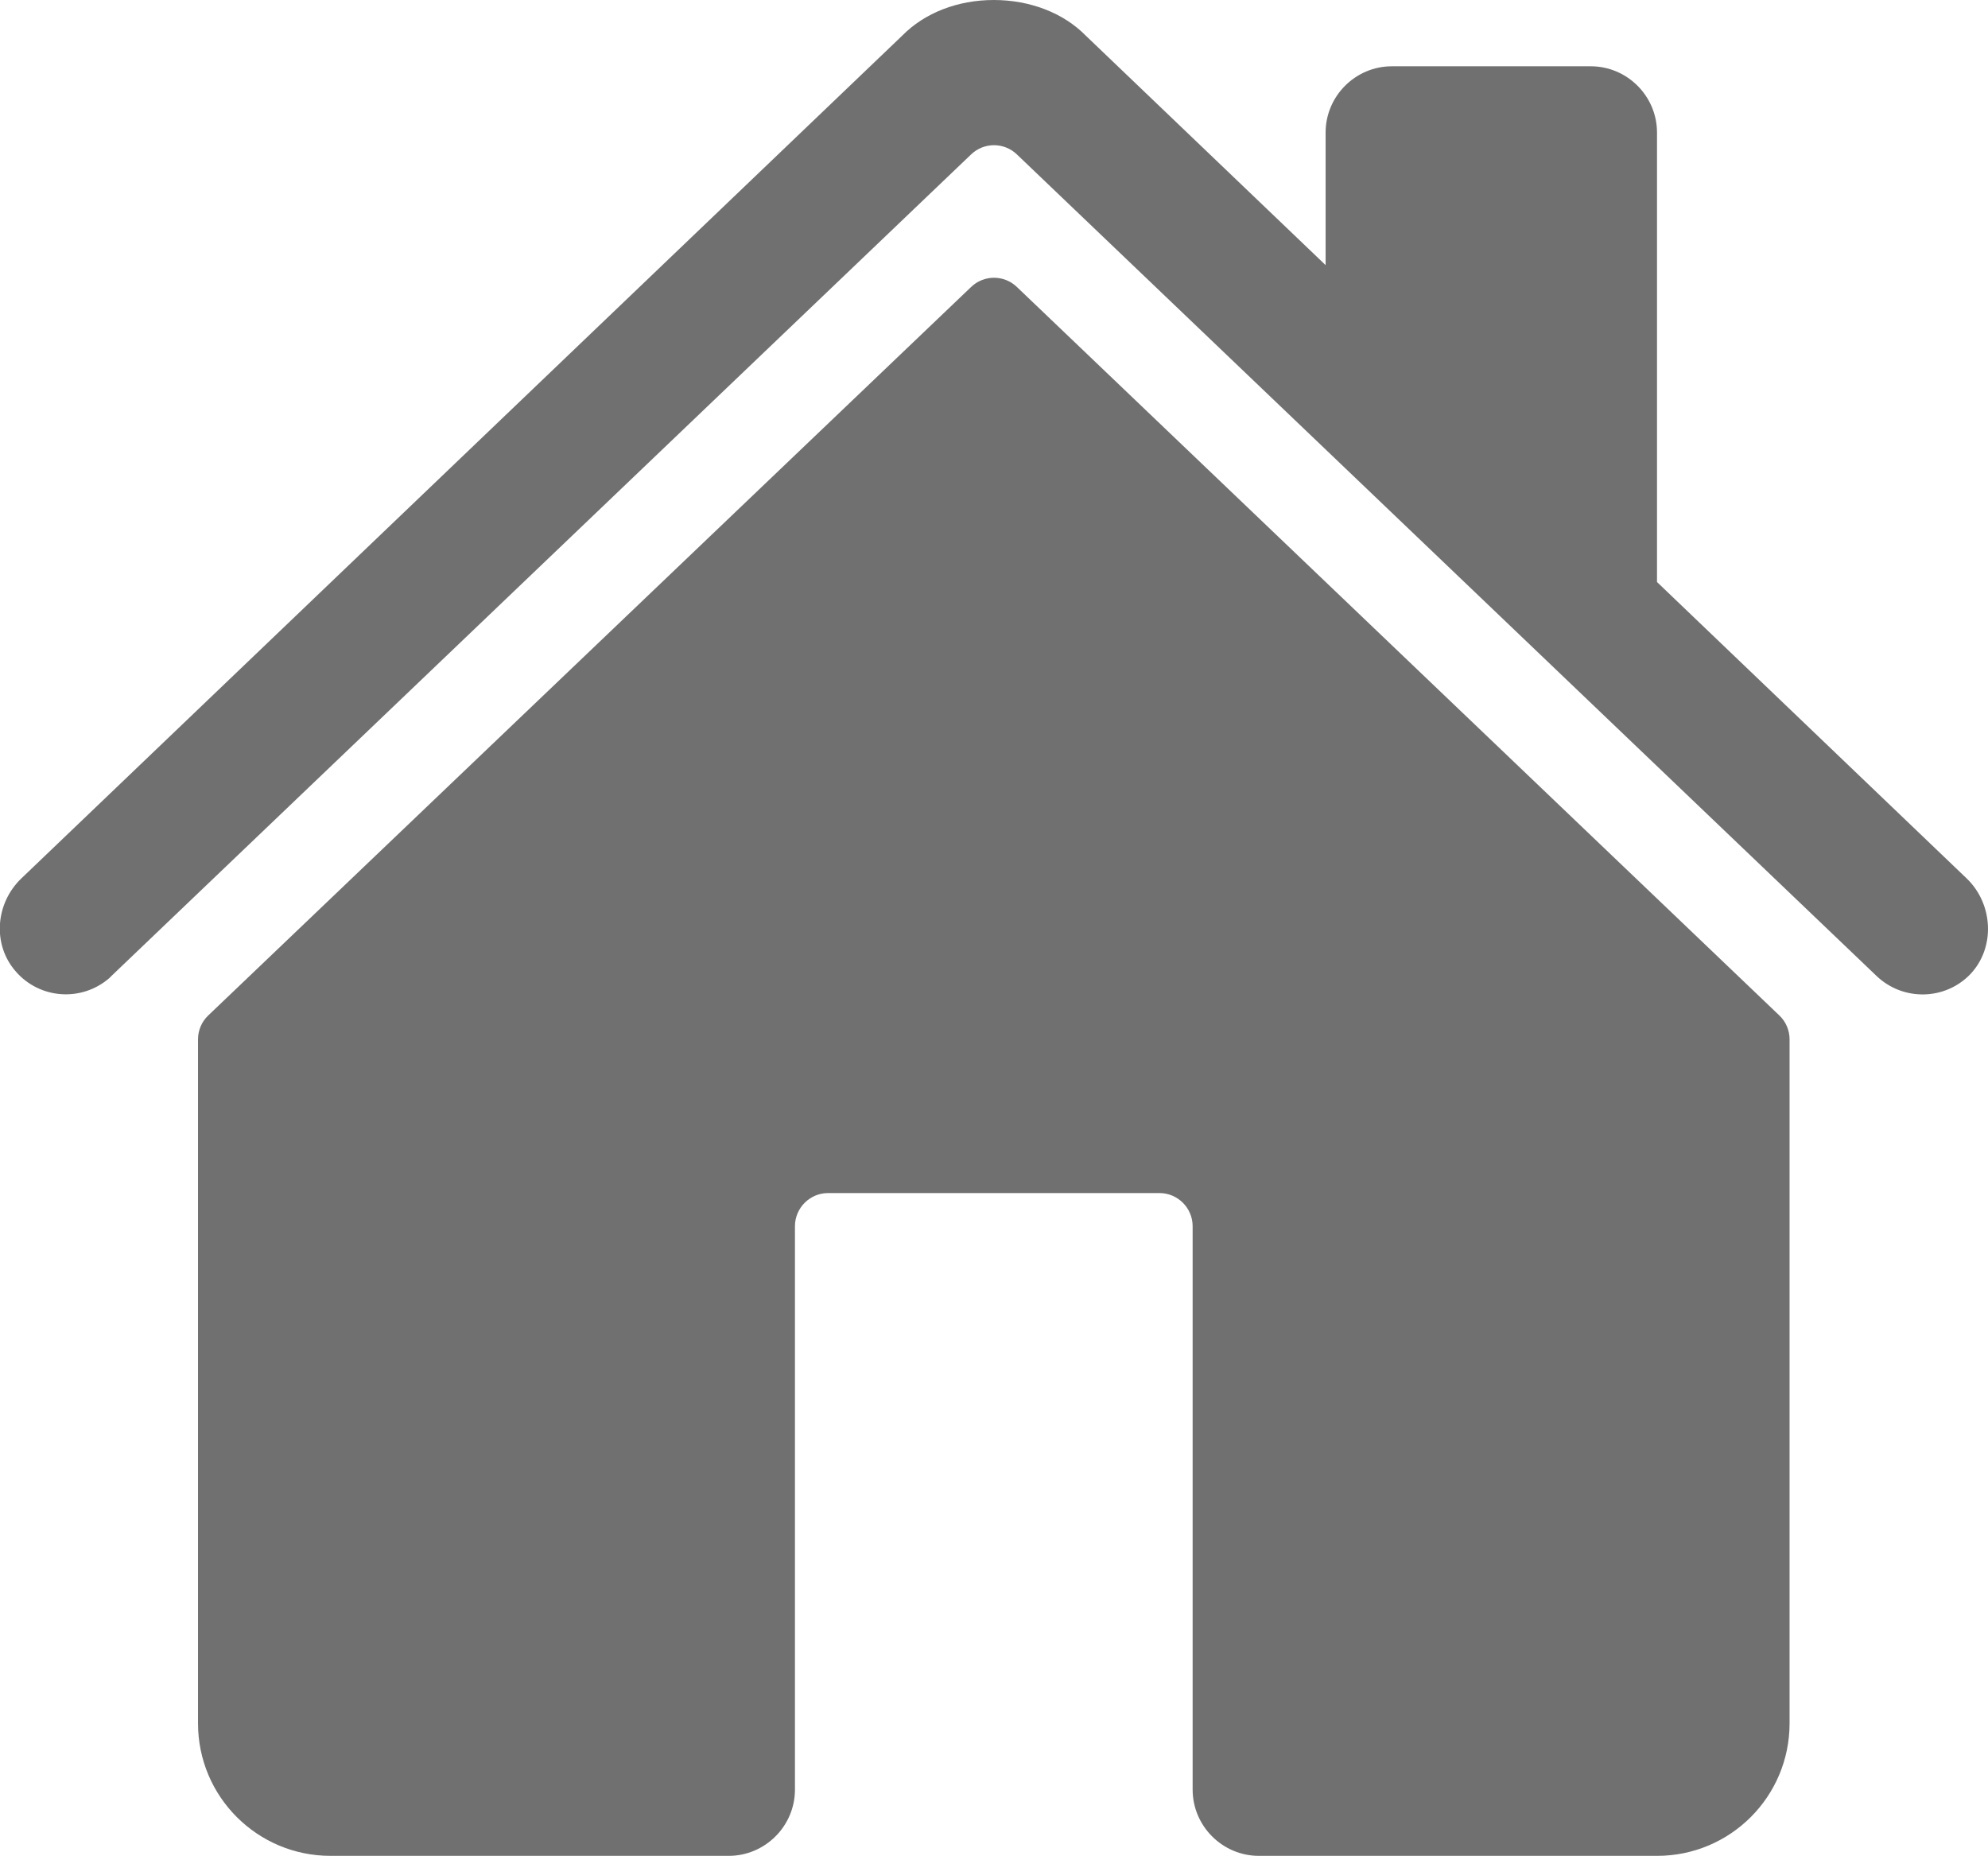 <?xml version="1.0" encoding="utf-8"?>
<!-- Generator: Adobe Illustrator 24.3.0, SVG Export Plug-In . SVG Version: 6.00 Build 0)  -->
<svg version="1.1" id="Слой_1" xmlns="http://www.w3.org/2000/svg" xmlns:xlink="http://www.w3.org/1999/xlink" x="0px" y="0px"
	 viewBox="0 0 479.9 448" style="enable-background:new 0 0 479.9 448;" xml:space="preserve">
<style type="text/css">
	.st0{fill:#707070;}
</style>
<path class="st0" d="M245.5,69.3c-3.1-3-8-3-11.1,0L50.3,245.1c-1.6,1.5-2.5,3.6-2.5,5.8V416c0,17.7,14.3,32,32,32h96.1
	c8.8,0,16-7.2,16-16V296c0-4.4,3.6-8,8-8h80c4.4,0,8,3.6,8,8v136c0,8.8,7.2,16,16,16H400c17.7,0,32-14.3,32-32V250.9
	c0-2.2-0.9-4.3-2.5-5.8L245.5,69.3z"/>
<path class="st0" d="M474.8,212.1L400,140.5V32c0-8.8-7.2-16-16-16h-48c-8.8,0-16,7.2-16,16v32L262.1,8.6C256.7,3.1,248.6,0,239.9,0
	l0,0c-8.7,0-16.7,3.1-22.1,8.6L5.1,212.1c-6.2,6-7,15.9-1.3,22.4c5.8,6.7,15.9,7.4,22.6,1.6c0.2-0.2,0.4-0.4,0.6-0.6L234.4,37.3
	c3.1-3,8-3,11.1,0L453,235.6c6.4,6.1,16.5,5.9,22.6-0.4C481.7,228.8,481.2,218.3,474.8,212.1z"/>
</svg>
